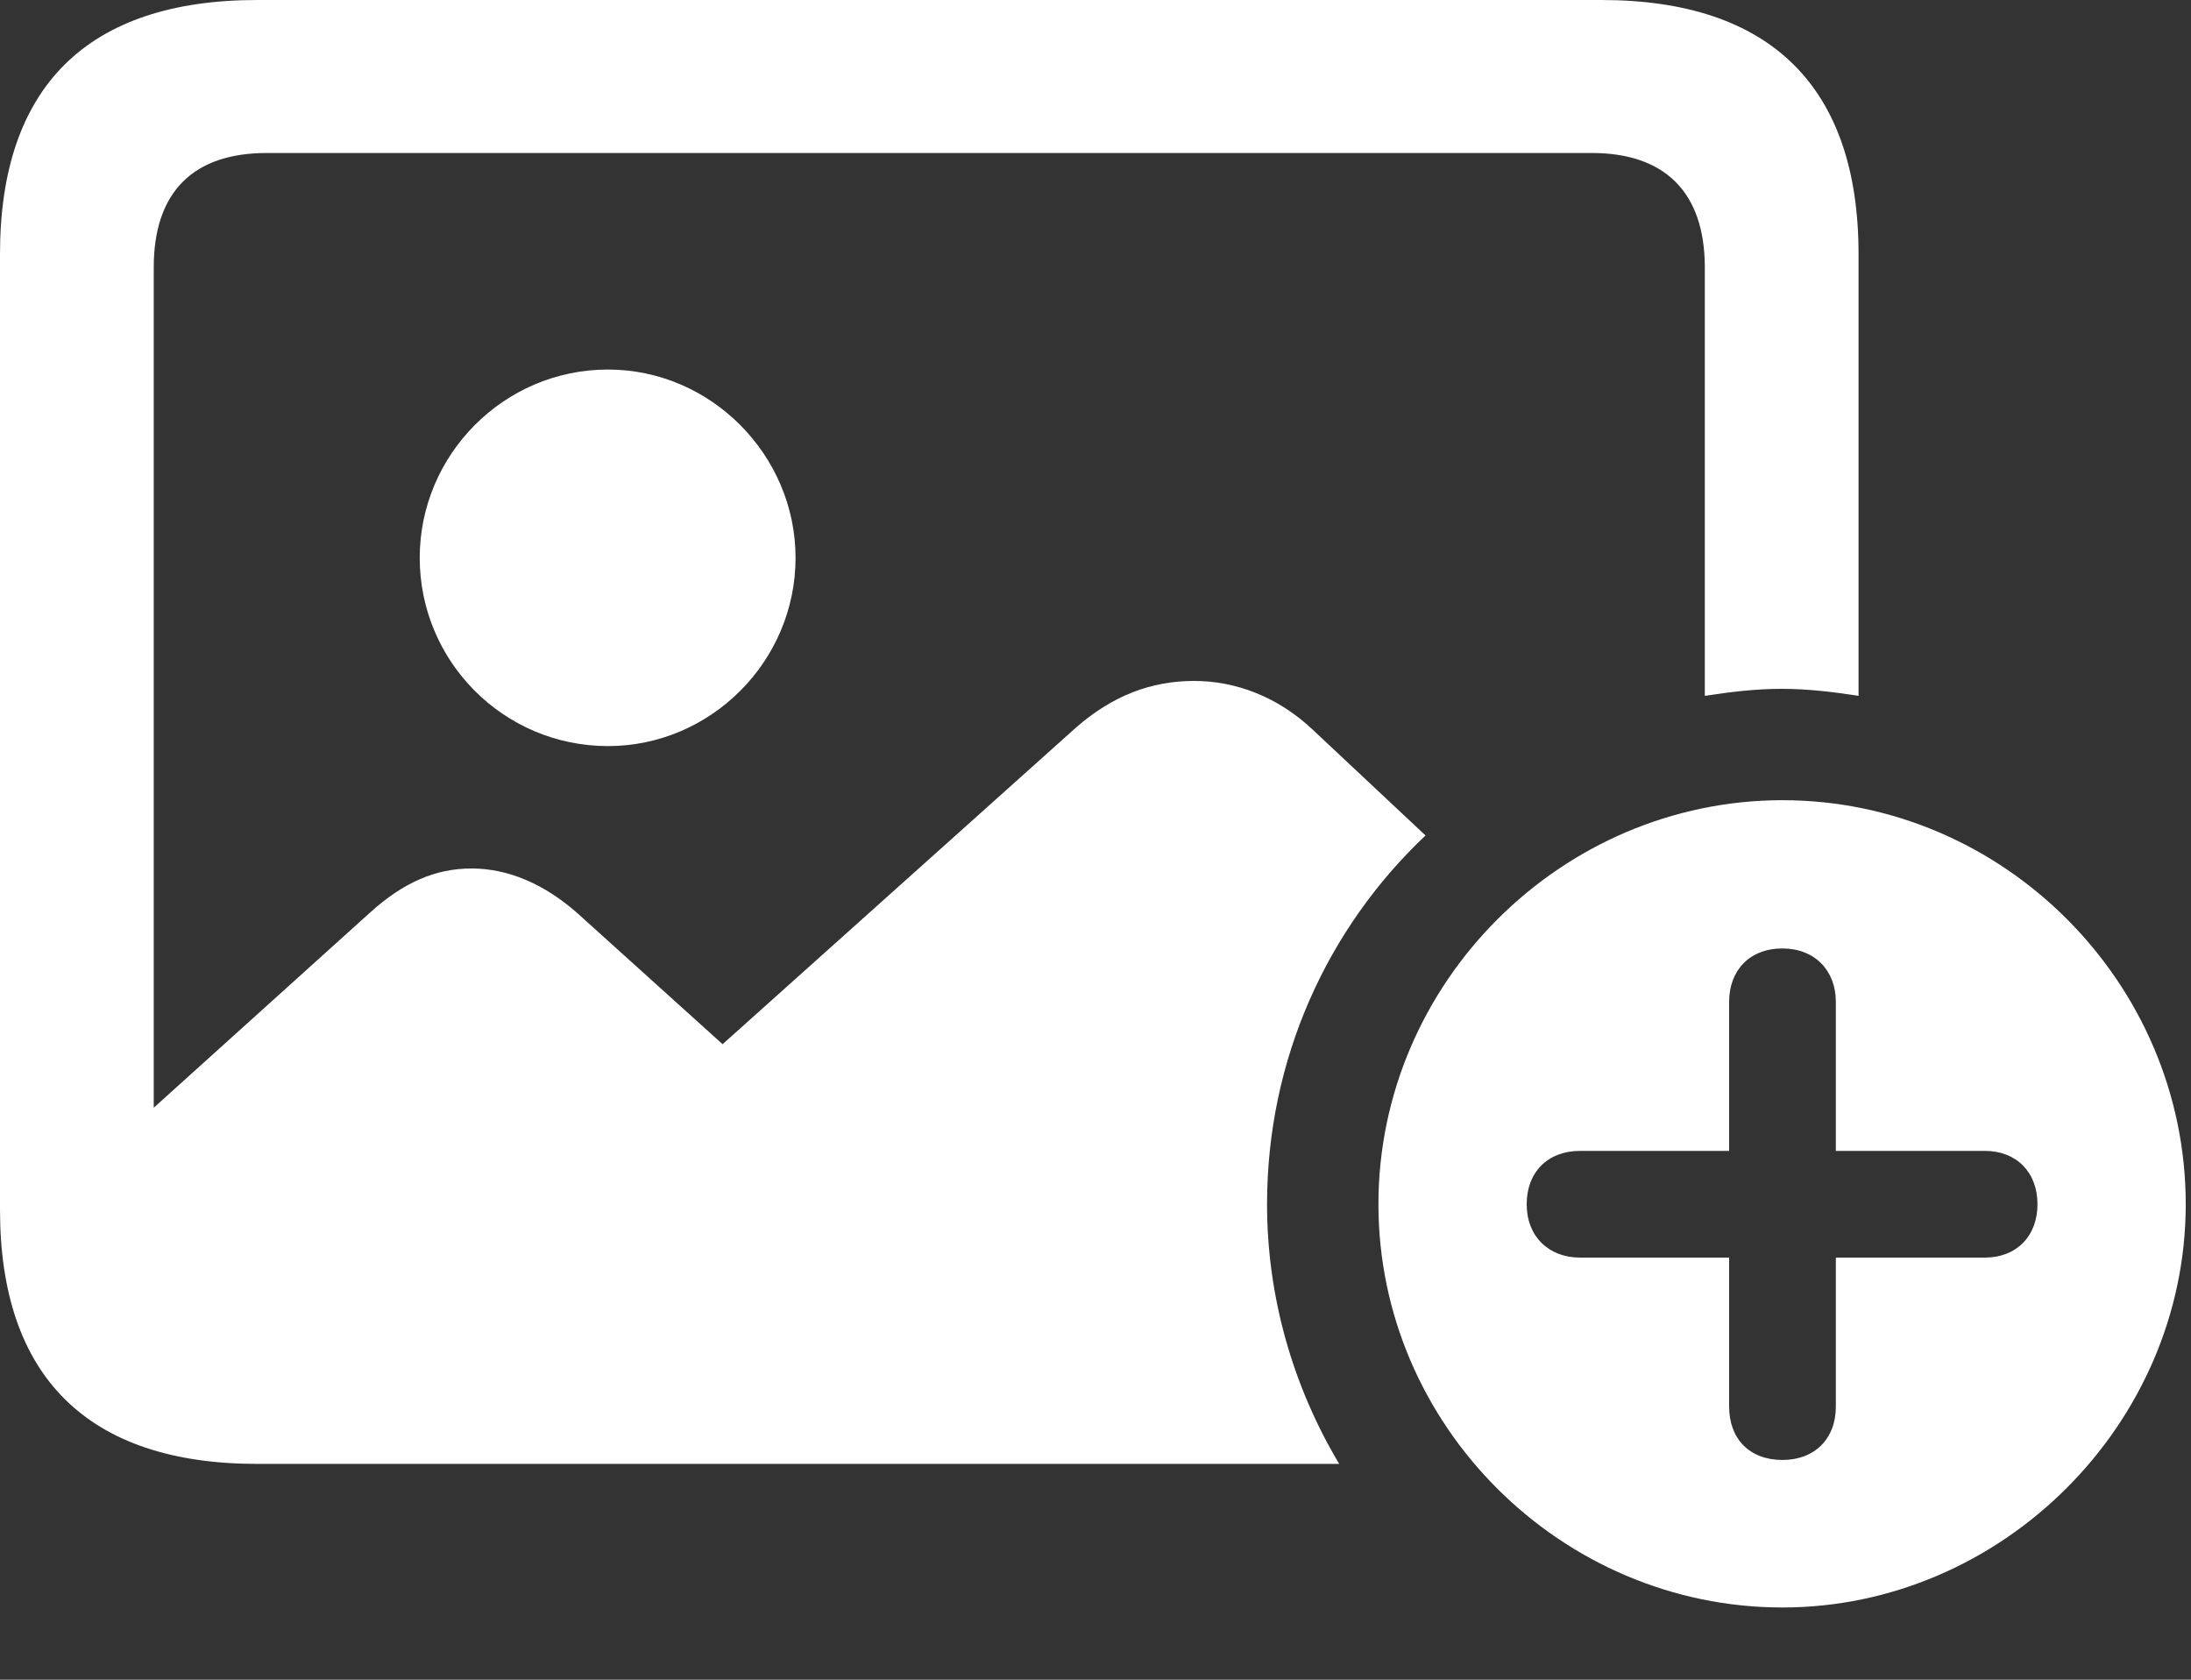 <svg width="30" height="23" viewBox="0 0 30 23" fill="none" xmlns="http://www.w3.org/2000/svg">
    <rect x="0" y="0" width="30" height="23" fill="#333333" stroke="none"/>
    <path d="M3.523 20.045C1.203 20.045 0 18.852 0 16.564V3.48C0 1.182 1.203 0 3.523 0H21.925C24.245 0 25.448 1.192 25.448 3.48V9.528C25.105 9.475 24.75 9.432 24.395 9.432C24.041 9.432 23.686 9.475 23.343 9.528V3.663C23.343 2.621 22.784 2.095 21.796 2.095H3.652C2.653 2.095 2.105 2.621 2.105 3.663V15.168L5.07 12.493C5.521 12.085 5.962 11.892 6.456 11.892C6.961 11.892 7.455 12.106 7.906 12.504L9.894 14.298L14.738 9.958C15.232 9.528 15.759 9.324 16.35 9.324C16.919 9.324 17.488 9.539 17.961 9.979L19.519 11.44C18.176 12.708 17.349 14.502 17.349 16.489C17.349 17.778 17.714 19.003 18.337 20.045H3.523ZM8.325 10.216C6.896 10.216 5.747 9.056 5.747 7.638C5.747 6.23 6.896 5.06 8.325 5.06C9.732 5.06 10.893 6.23 10.893 7.638C10.893 9.056 9.732 10.216 8.325 10.216ZM24.406 22.011C21.377 22.011 18.874 19.519 18.874 16.489C18.874 13.46 21.377 10.957 24.406 10.957C27.436 10.957 29.928 13.46 29.928 16.489C29.928 19.508 27.403 22.011 24.406 22.011ZM24.406 19.991C24.847 19.991 25.137 19.701 25.137 19.261V17.22H27.178C27.607 17.22 27.898 16.93 27.898 16.489C27.898 16.049 27.607 15.759 27.178 15.759H25.137V13.718C25.137 13.288 24.847 12.987 24.406 12.987C23.955 12.987 23.676 13.288 23.676 13.718V15.759H21.635C21.194 15.759 20.904 16.049 20.904 16.489C20.904 16.93 21.205 17.22 21.635 17.22H23.676V19.261C23.676 19.701 23.955 19.991 24.406 19.991Z" fill="white" style="fill:white;fill-opacity:1;"/>
</svg>